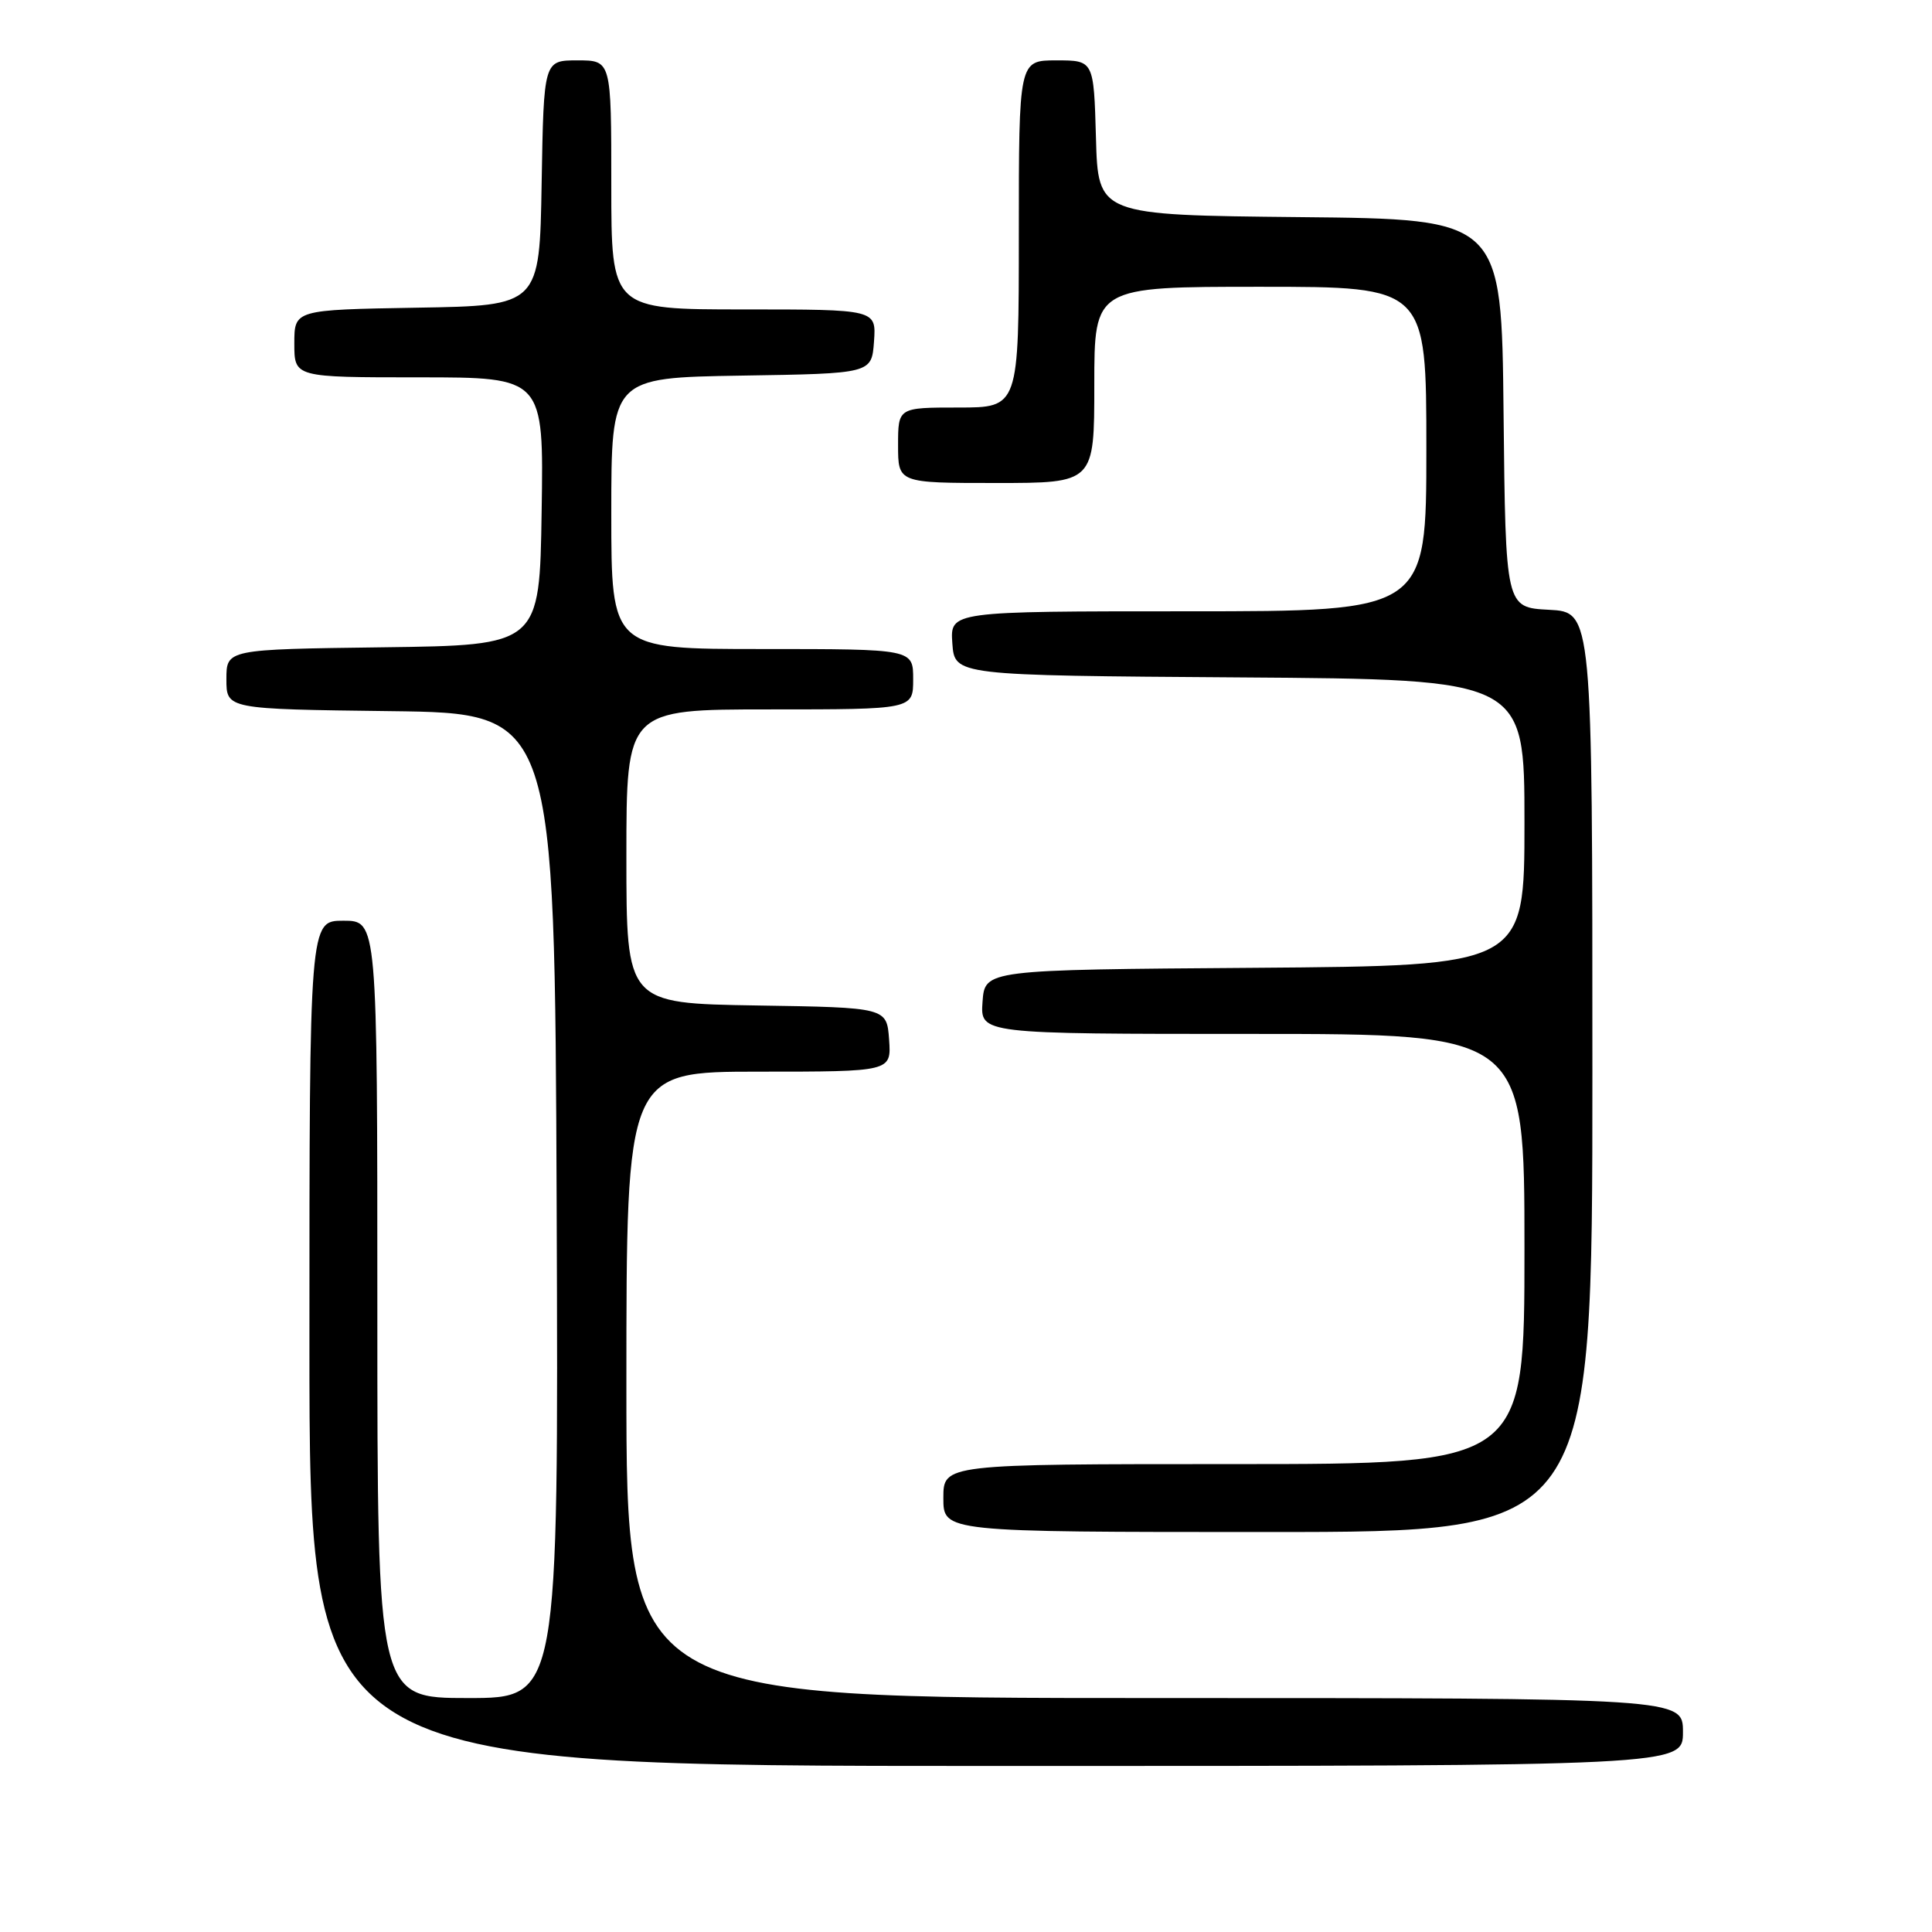 <?xml version="1.0" encoding="UTF-8" standalone="no"?>
<!DOCTYPE svg PUBLIC "-//W3C//DTD SVG 1.1//EN" "http://www.w3.org/Graphics/SVG/1.1/DTD/svg11.dtd" >
<svg xmlns="http://www.w3.org/2000/svg" xmlns:xlink="http://www.w3.org/1999/xlink" version="1.1" viewBox="0 0 256 256">
 <g >
 <path fill="currentColor"
d=" M 223.00 229.50 C 223.00 225.00 223.00 225.00 153.00 225.00 C 83.00 225.00 83.00 225.00 83.00 183.50 C 83.00 142.00 83.00 142.00 100.56 142.00 C 118.11 142.00 118.11 142.00 117.81 137.75 C 117.50 133.50 117.50 133.50 100.25 133.23 C 83.00 132.95 83.00 132.95 83.00 113.48 C 83.00 94.00 83.00 94.00 102.00 94.00 C 121.00 94.00 121.00 94.00 121.00 90.00 C 121.00 86.00 121.00 86.00 101.00 86.00 C 81.00 86.00 81.00 86.00 81.00 68.02 C 81.00 50.05 81.00 50.05 98.25 49.77 C 115.50 49.50 115.50 49.50 115.81 45.25 C 116.11 41.00 116.11 41.00 98.56 41.00 C 81.00 41.00 81.00 41.00 81.00 24.50 C 81.00 8.00 81.00 8.00 76.52 8.00 C 72.05 8.00 72.05 8.00 71.77 24.25 C 71.50 40.50 71.50 40.50 55.25 40.77 C 39.00 41.05 39.00 41.05 39.00 45.52 C 39.00 50.00 39.00 50.00 55.52 50.00 C 72.05 50.00 72.05 50.00 71.77 67.75 C 71.50 85.50 71.50 85.50 50.75 85.77 C 30.00 86.04 30.00 86.04 30.00 90.00 C 30.00 93.96 30.00 93.96 51.75 94.23 C 73.50 94.50 73.50 94.50 73.76 159.75 C 74.01 225.00 74.01 225.00 62.01 225.00 C 50.00 225.00 50.00 225.00 50.00 173.50 C 50.00 122.00 50.00 122.00 45.50 122.00 C 41.00 122.00 41.00 122.00 41.00 178.00 C 41.00 234.00 41.00 234.00 132.00 234.00 C 223.00 234.00 223.00 234.00 223.00 229.50 Z  M 211.00 142.05 C 211.00 81.10 211.00 81.10 205.25 80.80 C 199.50 80.50 199.50 80.50 199.23 54.77 C 198.97 29.03 198.97 29.03 172.23 28.77 C 145.50 28.50 145.50 28.50 145.22 18.25 C 144.93 8.00 144.93 8.00 139.97 8.00 C 135.00 8.00 135.00 8.00 135.00 31.00 C 135.00 54.00 135.00 54.00 127.00 54.00 C 119.00 54.00 119.00 54.00 119.00 59.00 C 119.00 64.00 119.00 64.00 132.00 64.00 C 145.00 64.00 145.00 64.00 145.00 51.00 C 145.00 38.00 145.00 38.00 167.00 38.00 C 189.00 38.00 189.00 38.00 189.00 59.50 C 189.00 81.00 189.00 81.00 157.44 81.00 C 125.89 81.00 125.89 81.00 126.19 85.25 C 126.50 89.50 126.50 89.50 164.25 89.76 C 202.00 90.02 202.00 90.02 202.00 109.00 C 202.00 127.97 202.00 127.97 166.25 128.24 C 130.50 128.50 130.50 128.50 130.19 132.75 C 129.89 137.00 129.89 137.00 165.94 137.00 C 202.00 137.00 202.00 137.00 202.00 165.50 C 202.00 194.00 202.00 194.00 163.50 194.00 C 125.00 194.00 125.00 194.00 125.00 198.50 C 125.00 203.00 125.00 203.00 168.00 203.00 C 211.00 203.00 211.00 203.00 211.00 142.05 Z "/>
</g>
</svg>